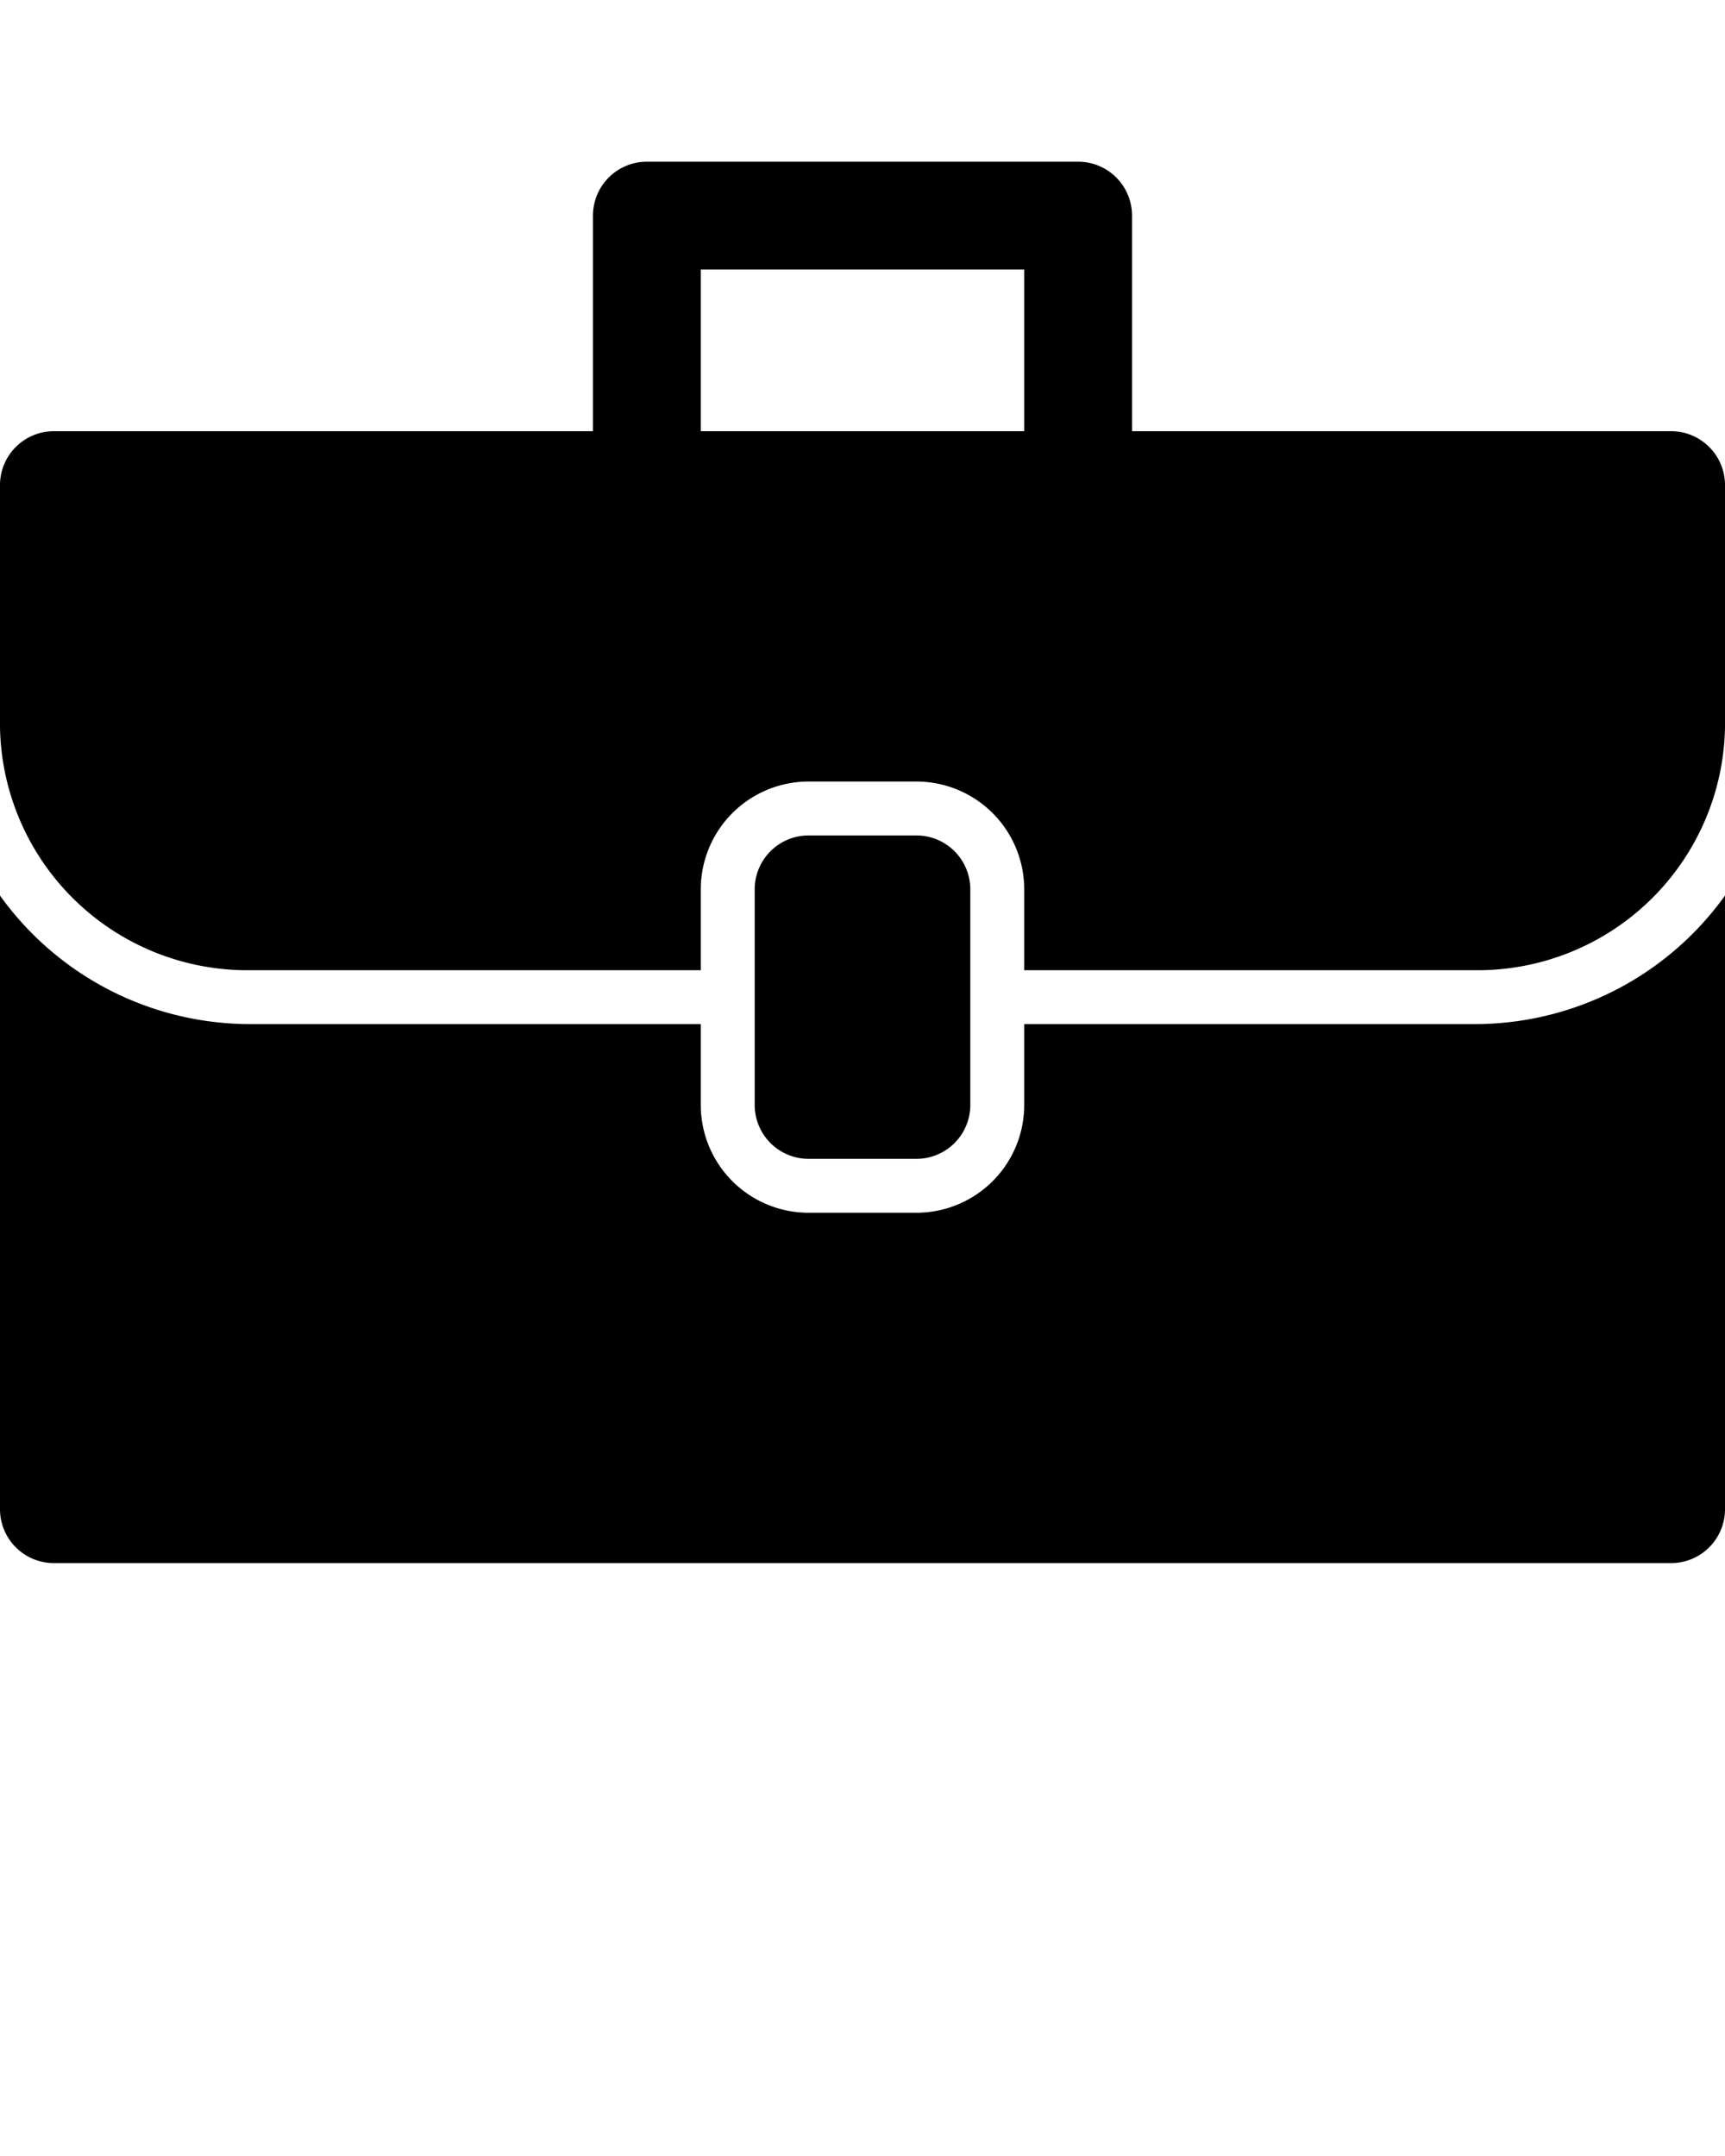 <svg xmlns="http://www.w3.org/2000/svg" data-name="Layer 1" viewBox="0 0 64 80" x="0px" y="0px">
    <path d="M62,16H42V8a2,2,0,0,0-2-2H24a2,2,0,0,0-2,2v8H2a2,2,0,0,0-2,2v9a9.18,9.18,0,0,0,9.33,9H26V33a4,4,0,0,1,4-4h4a4,4,0,0,1,4,4v3H54.67A9.18,9.18,0,0,0,64,27V18A2,2,0,0,0,62,16ZM38,16H26V10H38ZM64,33.23V56a2,2,0,0,1-2,2H2a2,2,0,0,1-2-2V33.23A11.42,11.42,0,0,0,9.33,38H26v3a4,4,0,0,0,4,4h4a4,4,0,0,0,4-4V38H54.67A11.42,11.42,0,0,0,64,33.23ZM30,43a2,2,0,0,1-2-2V33a2,2,0,0,1,2-2h4a2,2,0,0,1,2,2v8a2,2,0,0,1-2,2Z"/>
</svg>